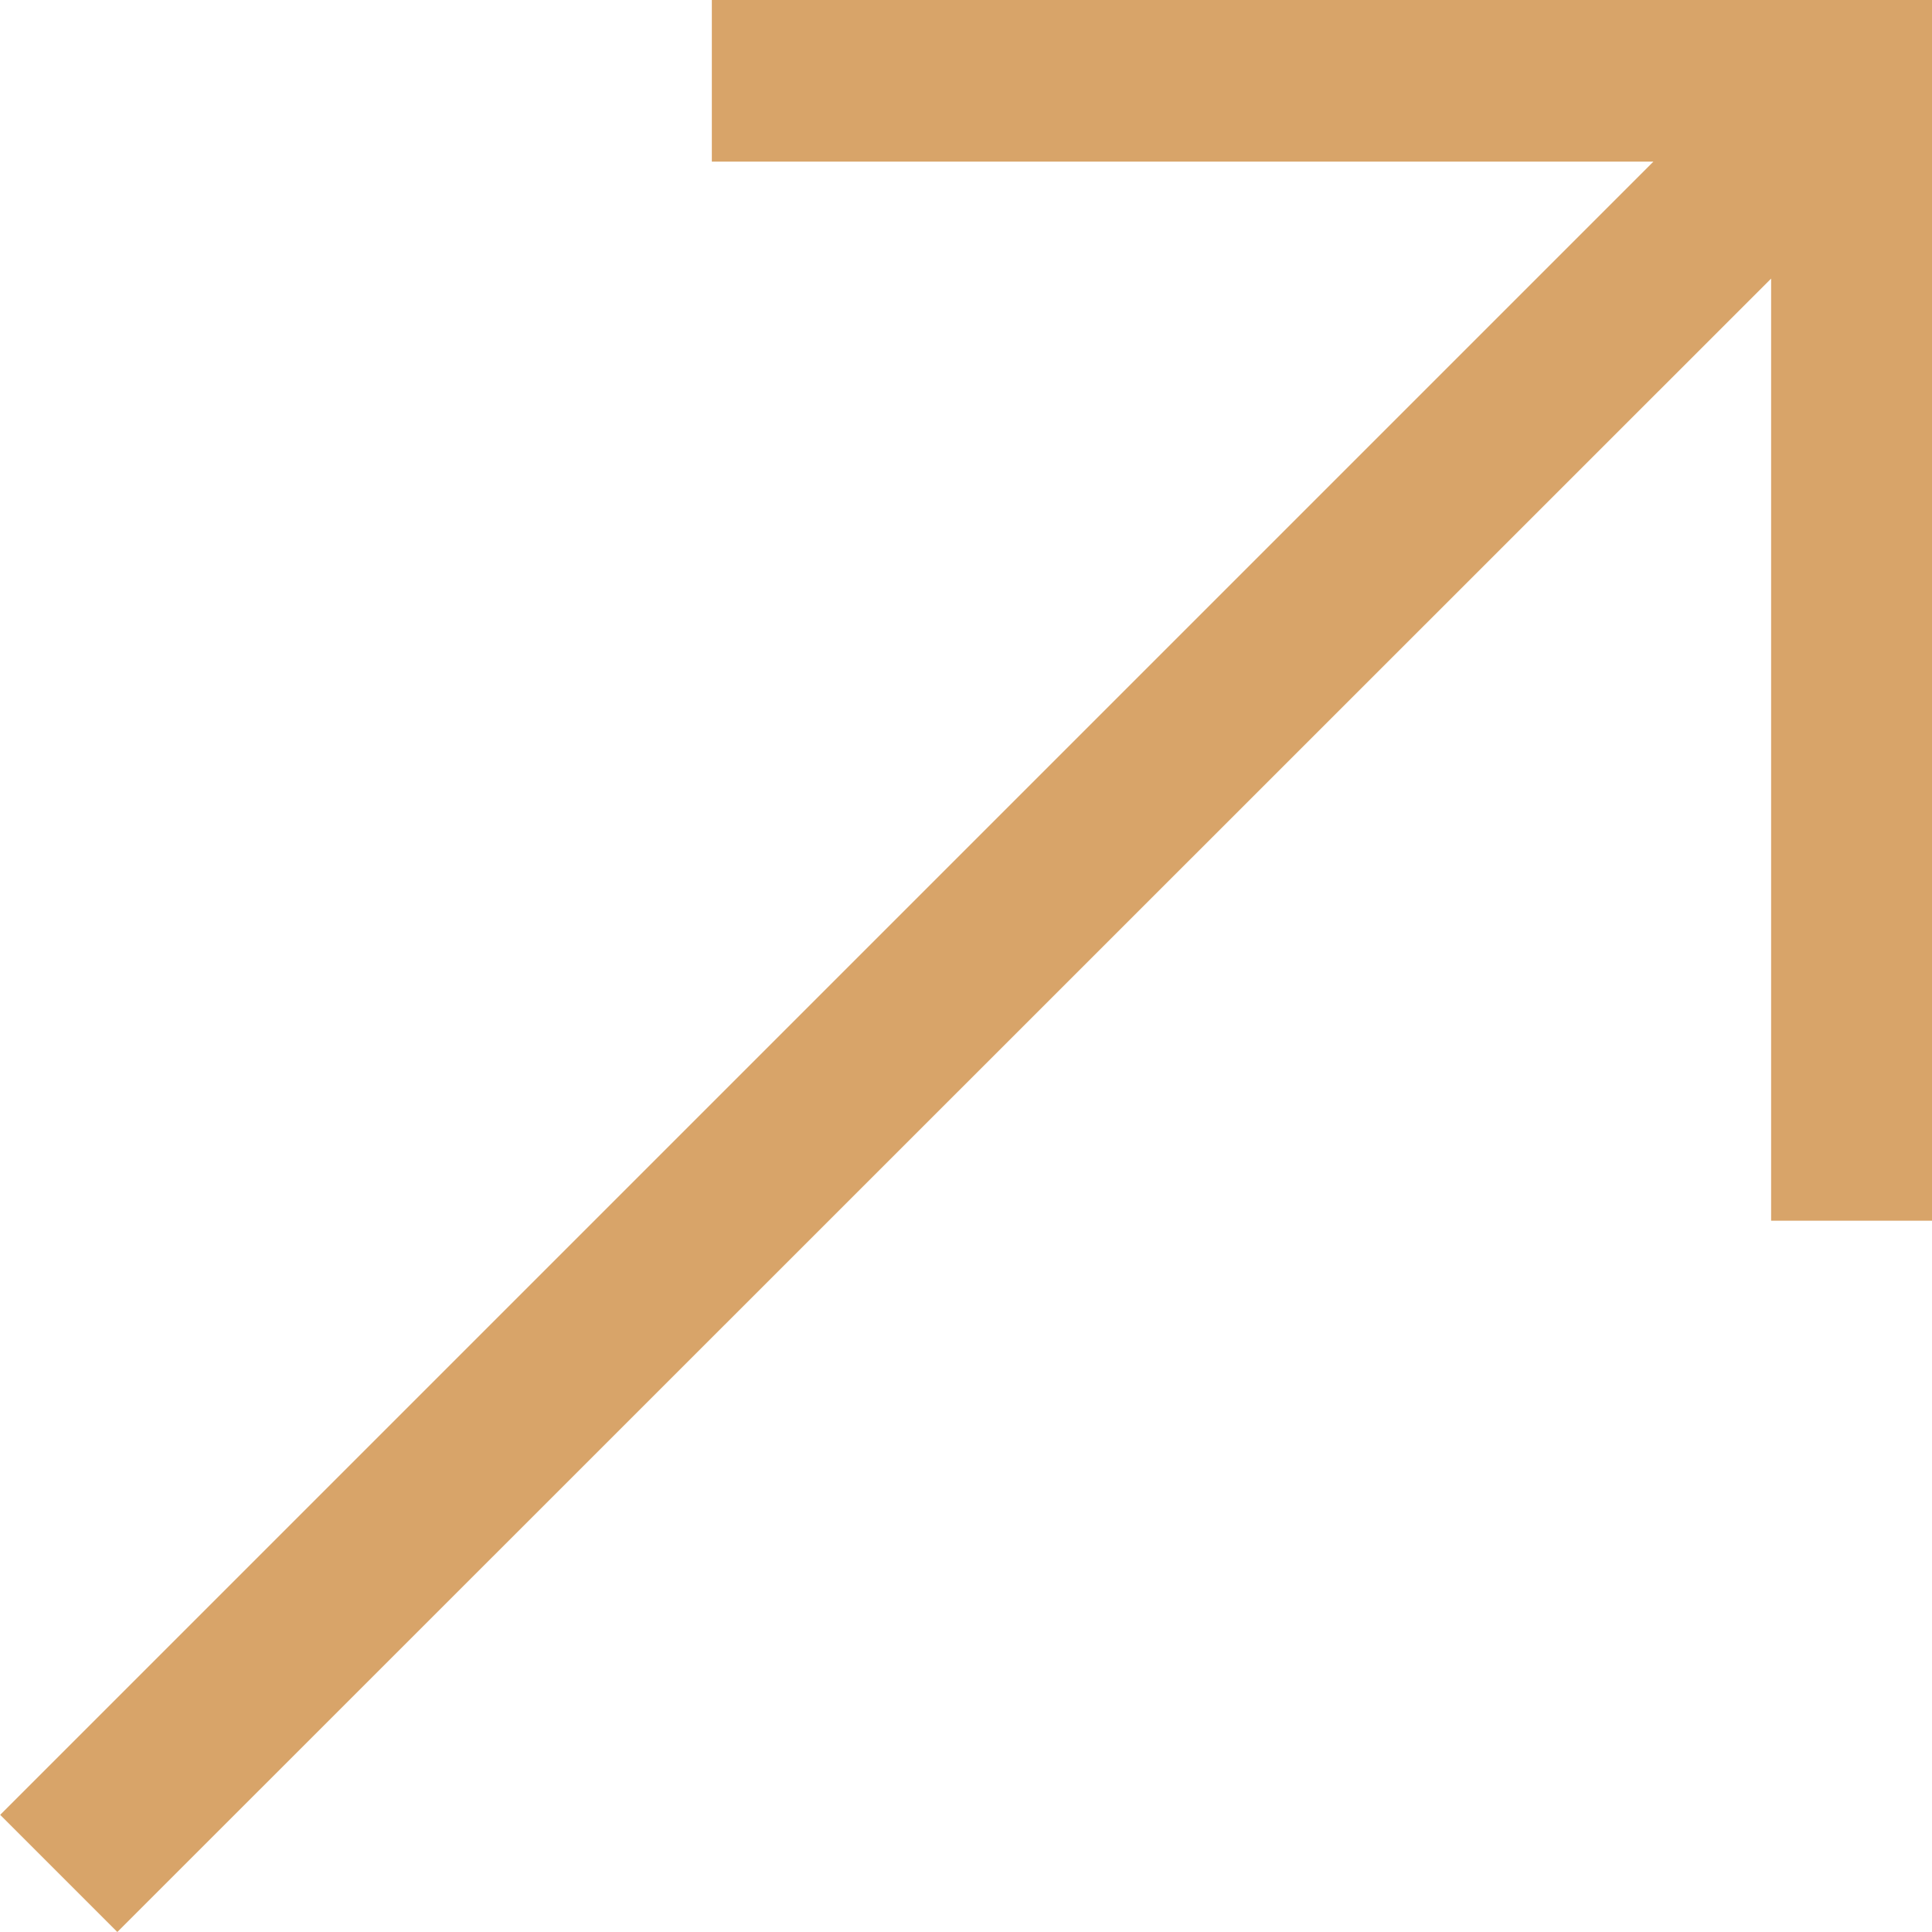 <svg xmlns="http://www.w3.org/2000/svg" width="10.604" height="10.604" viewBox="0 0 10.604 10.604"><g fill="#d8a469"><path d="M.644 10.25L9.968.926V6.45h.386V.25h-6.2v.386h5.521L.354 9.96z"/><path d="M.644 10.604l-.643-.643L9.075.887H3.907V0h6.7v6.7h-.886V1.529z"/></g></svg>